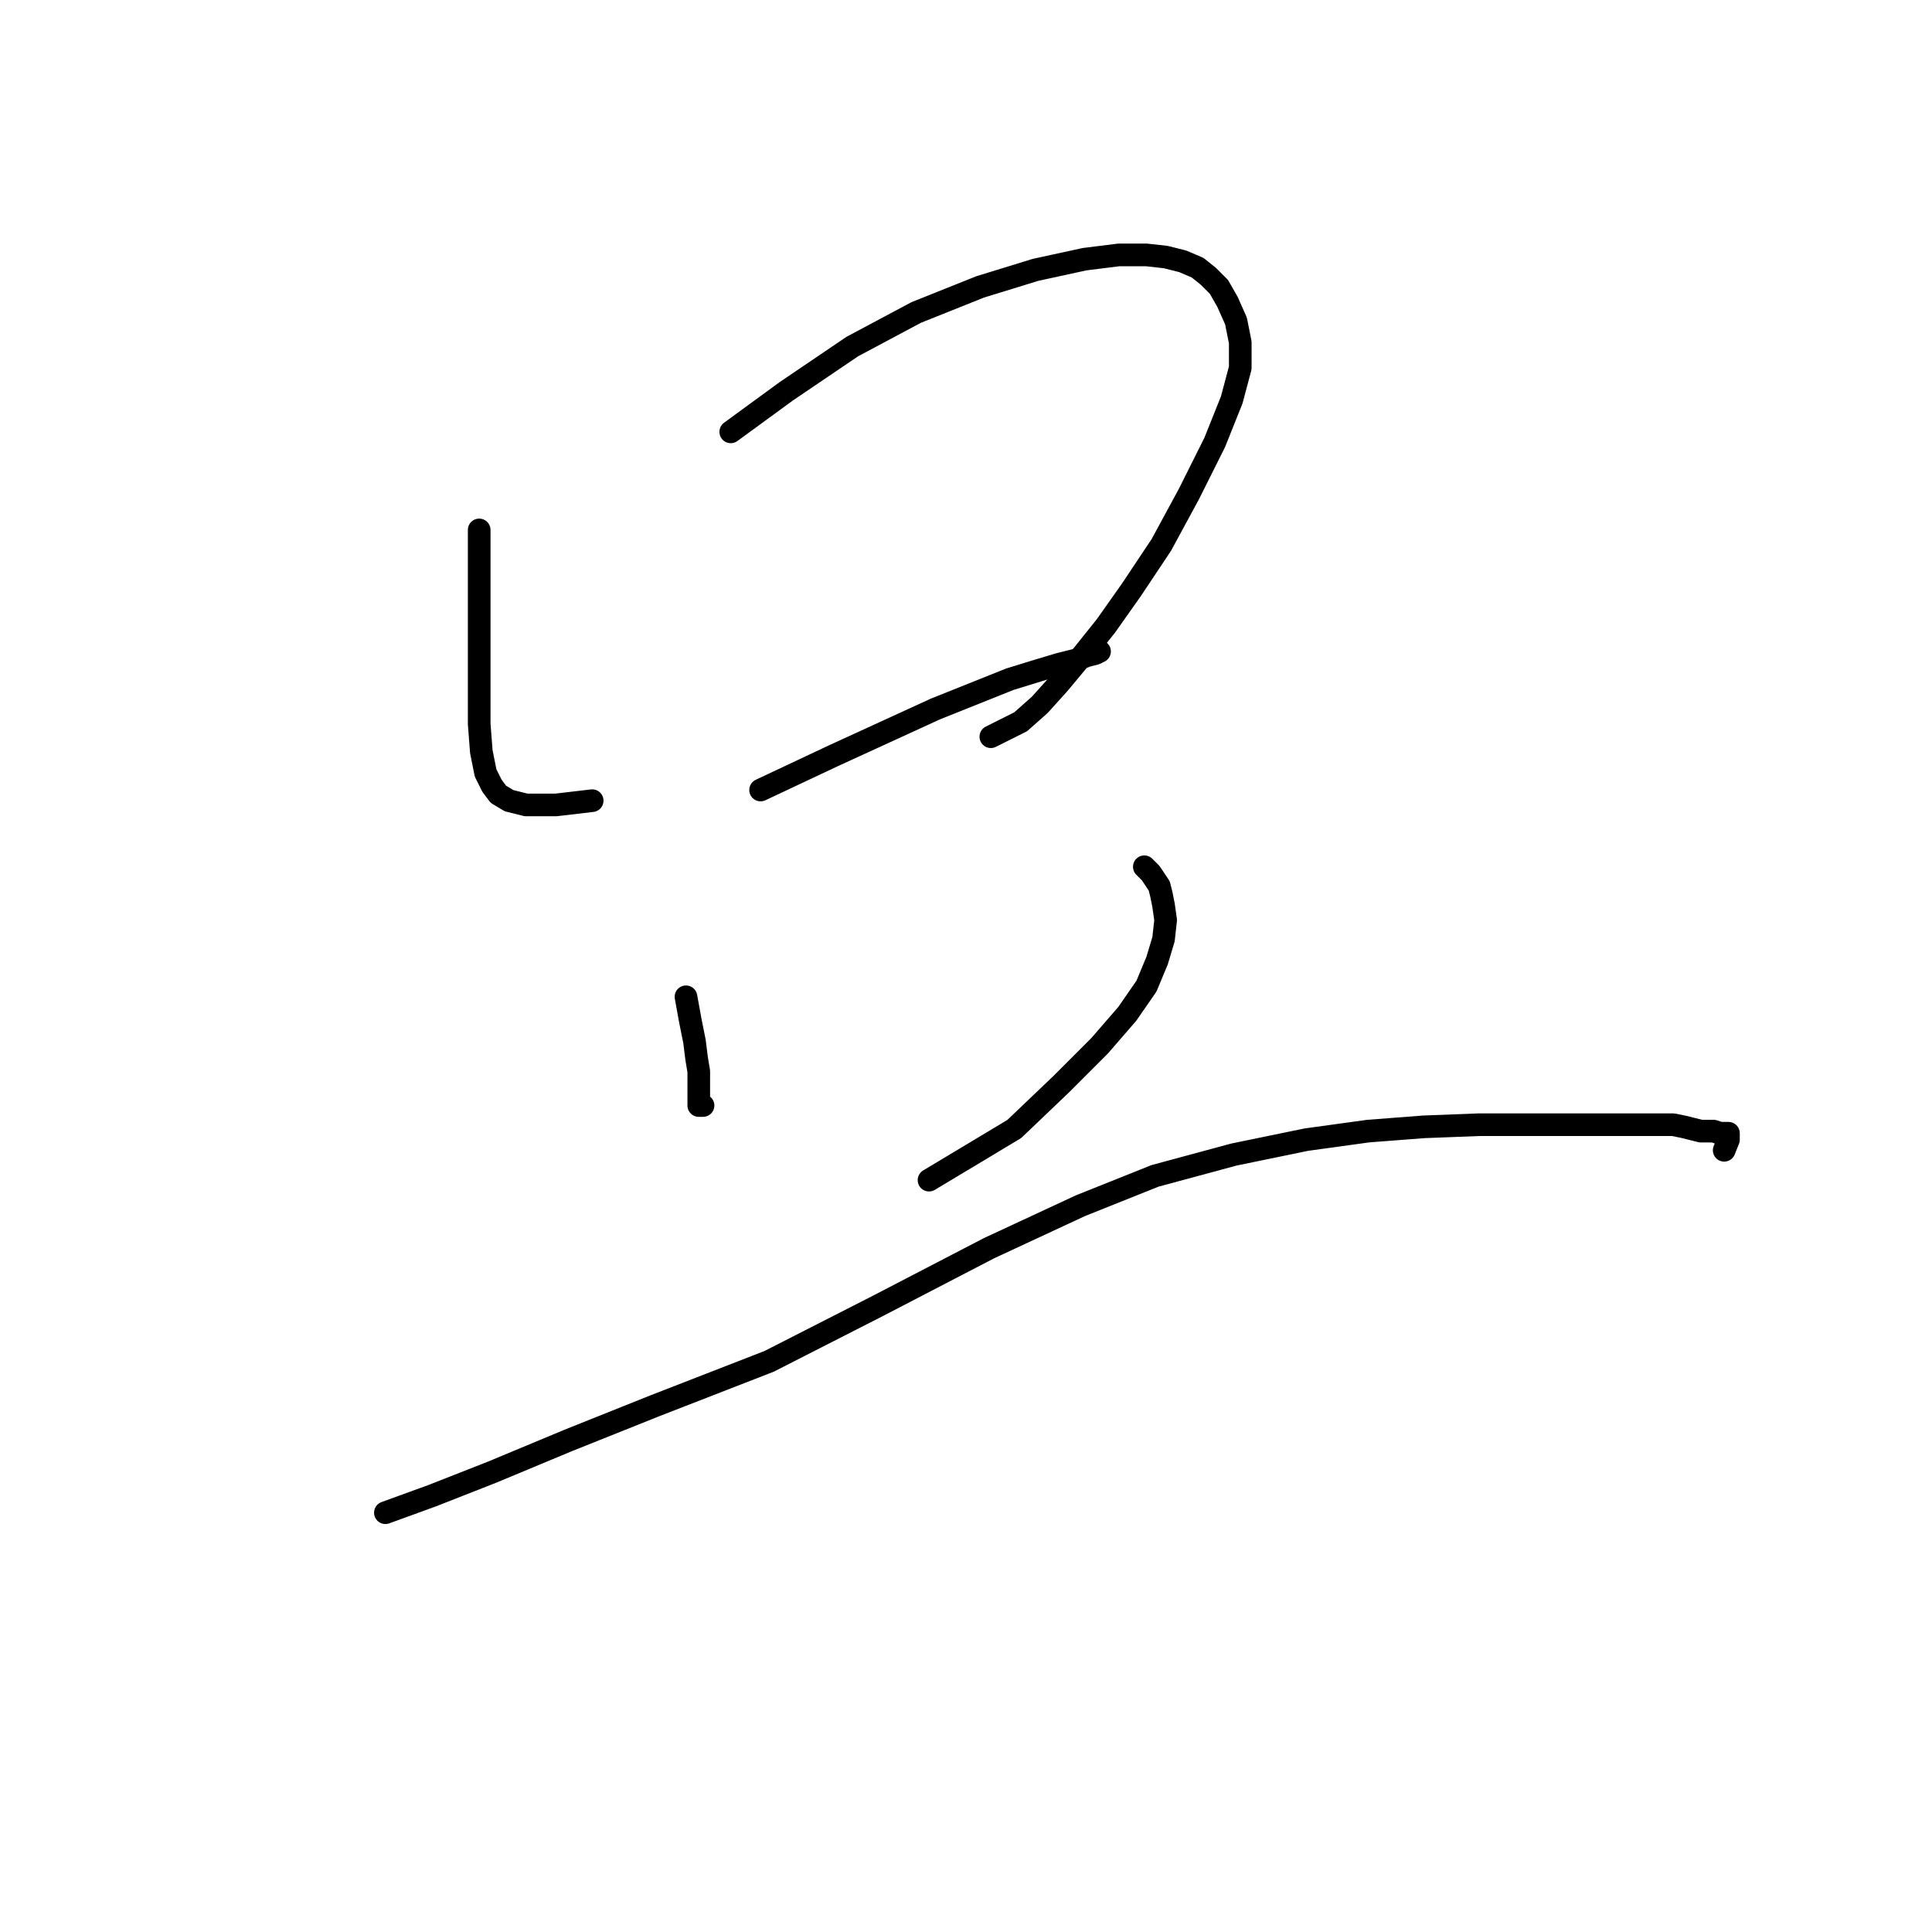 <?xml version="1.0" standalone="no"?>
    <svg width="256" height="256" xmlns="http://www.w3.org/2000/svg" version="1.1">
    <polyline stroke="black" stroke-width="3" stroke-linecap="round" fill="transparent" stroke-linejoin="round" points="63.495 70.218 63.495 75.303 63.495 80.387 63.495 85.472 63.495 90.839 63.495 95.924 63.778 99.596 64.343 102.421 65.19 104.116 66.038 105.246 67.45 106.093 69.71 106.658 73.665 106.658 78.467 106.093 78.467 106.093 " />
        <polyline stroke="black" stroke-width="3" stroke-linecap="round" fill="transparent" stroke-linejoin="round" points="96.828 57.224 104.173 51.857 112.929 45.925 121.404 41.405 129.878 38.015 137.223 35.755 143.72 34.343 148.24 33.778 151.912 33.778 154.454 34.06 156.714 34.625 158.691 35.473 160.104 36.603 161.516 38.015 162.646 39.993 163.776 42.535 164.341 45.36 164.341 48.749 163.211 52.987 160.951 58.636 157.561 65.416 153.889 72.195 149.935 78.128 146.545 82.93 143.155 87.167 140.33 90.557 137.788 93.382 135.245 95.641 131.291 97.619 131.291 97.619 " />
        <polyline stroke="black" stroke-width="3" stroke-linecap="round" fill="transparent" stroke-linejoin="round" points="100.783 104.681 110.387 100.161 123.946 93.946 129.596 91.687 133.833 89.992 137.505 88.862 140.33 88.014 142.59 87.449 144.002 86.884 145.132 86.602 145.697 86.319 145.132 86.319 145.132 86.319 " />
        <polyline stroke="black" stroke-width="3" stroke-linecap="round" fill="transparent" stroke-linejoin="round" points="90.896 132.081 91.461 135.189 92.026 138.014 92.308 140.273 92.591 141.968 92.591 143.381 92.591 144.511 92.591 145.358 92.591 145.923 92.591 146.206 92.591 146.488 92.873 146.488 93.156 146.488 93.156 146.488 " />
        <polyline stroke="black" stroke-width="3" stroke-linecap="round" fill="transparent" stroke-linejoin="round" points="151.629 114.85 152.477 115.698 153.042 116.545 153.607 117.392 153.889 118.522 154.172 119.935 154.454 121.912 154.172 124.454 153.324 127.279 151.912 130.669 149.37 134.341 145.697 138.579 140.613 143.663 134.398 149.595 123.099 156.375 123.099 156.375 " />
        <polyline stroke="black" stroke-width="3" stroke-linecap="round" fill="transparent" stroke-linejoin="round" points="51.066 200.442 57.281 198.182 65.19 195.075 75.359 190.838 86.659 186.318 101.913 180.386 116.319 173.041 131.008 165.414 143.155 159.765 153.042 155.81 163.494 152.985 173.098 151.008 181.29 149.878 188.634 149.313 195.979 149.03 202.194 149.03 207.278 149.03 211.516 149.03 214.905 149.03 217.73 149.03 219.99 149.03 221.685 149.03 223.097 149.313 224.227 149.595 225.357 149.878 226.204 149.878 227.052 149.878 227.899 150.16 228.464 150.16 229.029 150.16 229.029 150.443 229.029 151.008 228.464 152.42 228.464 152.42 " />
        </svg>